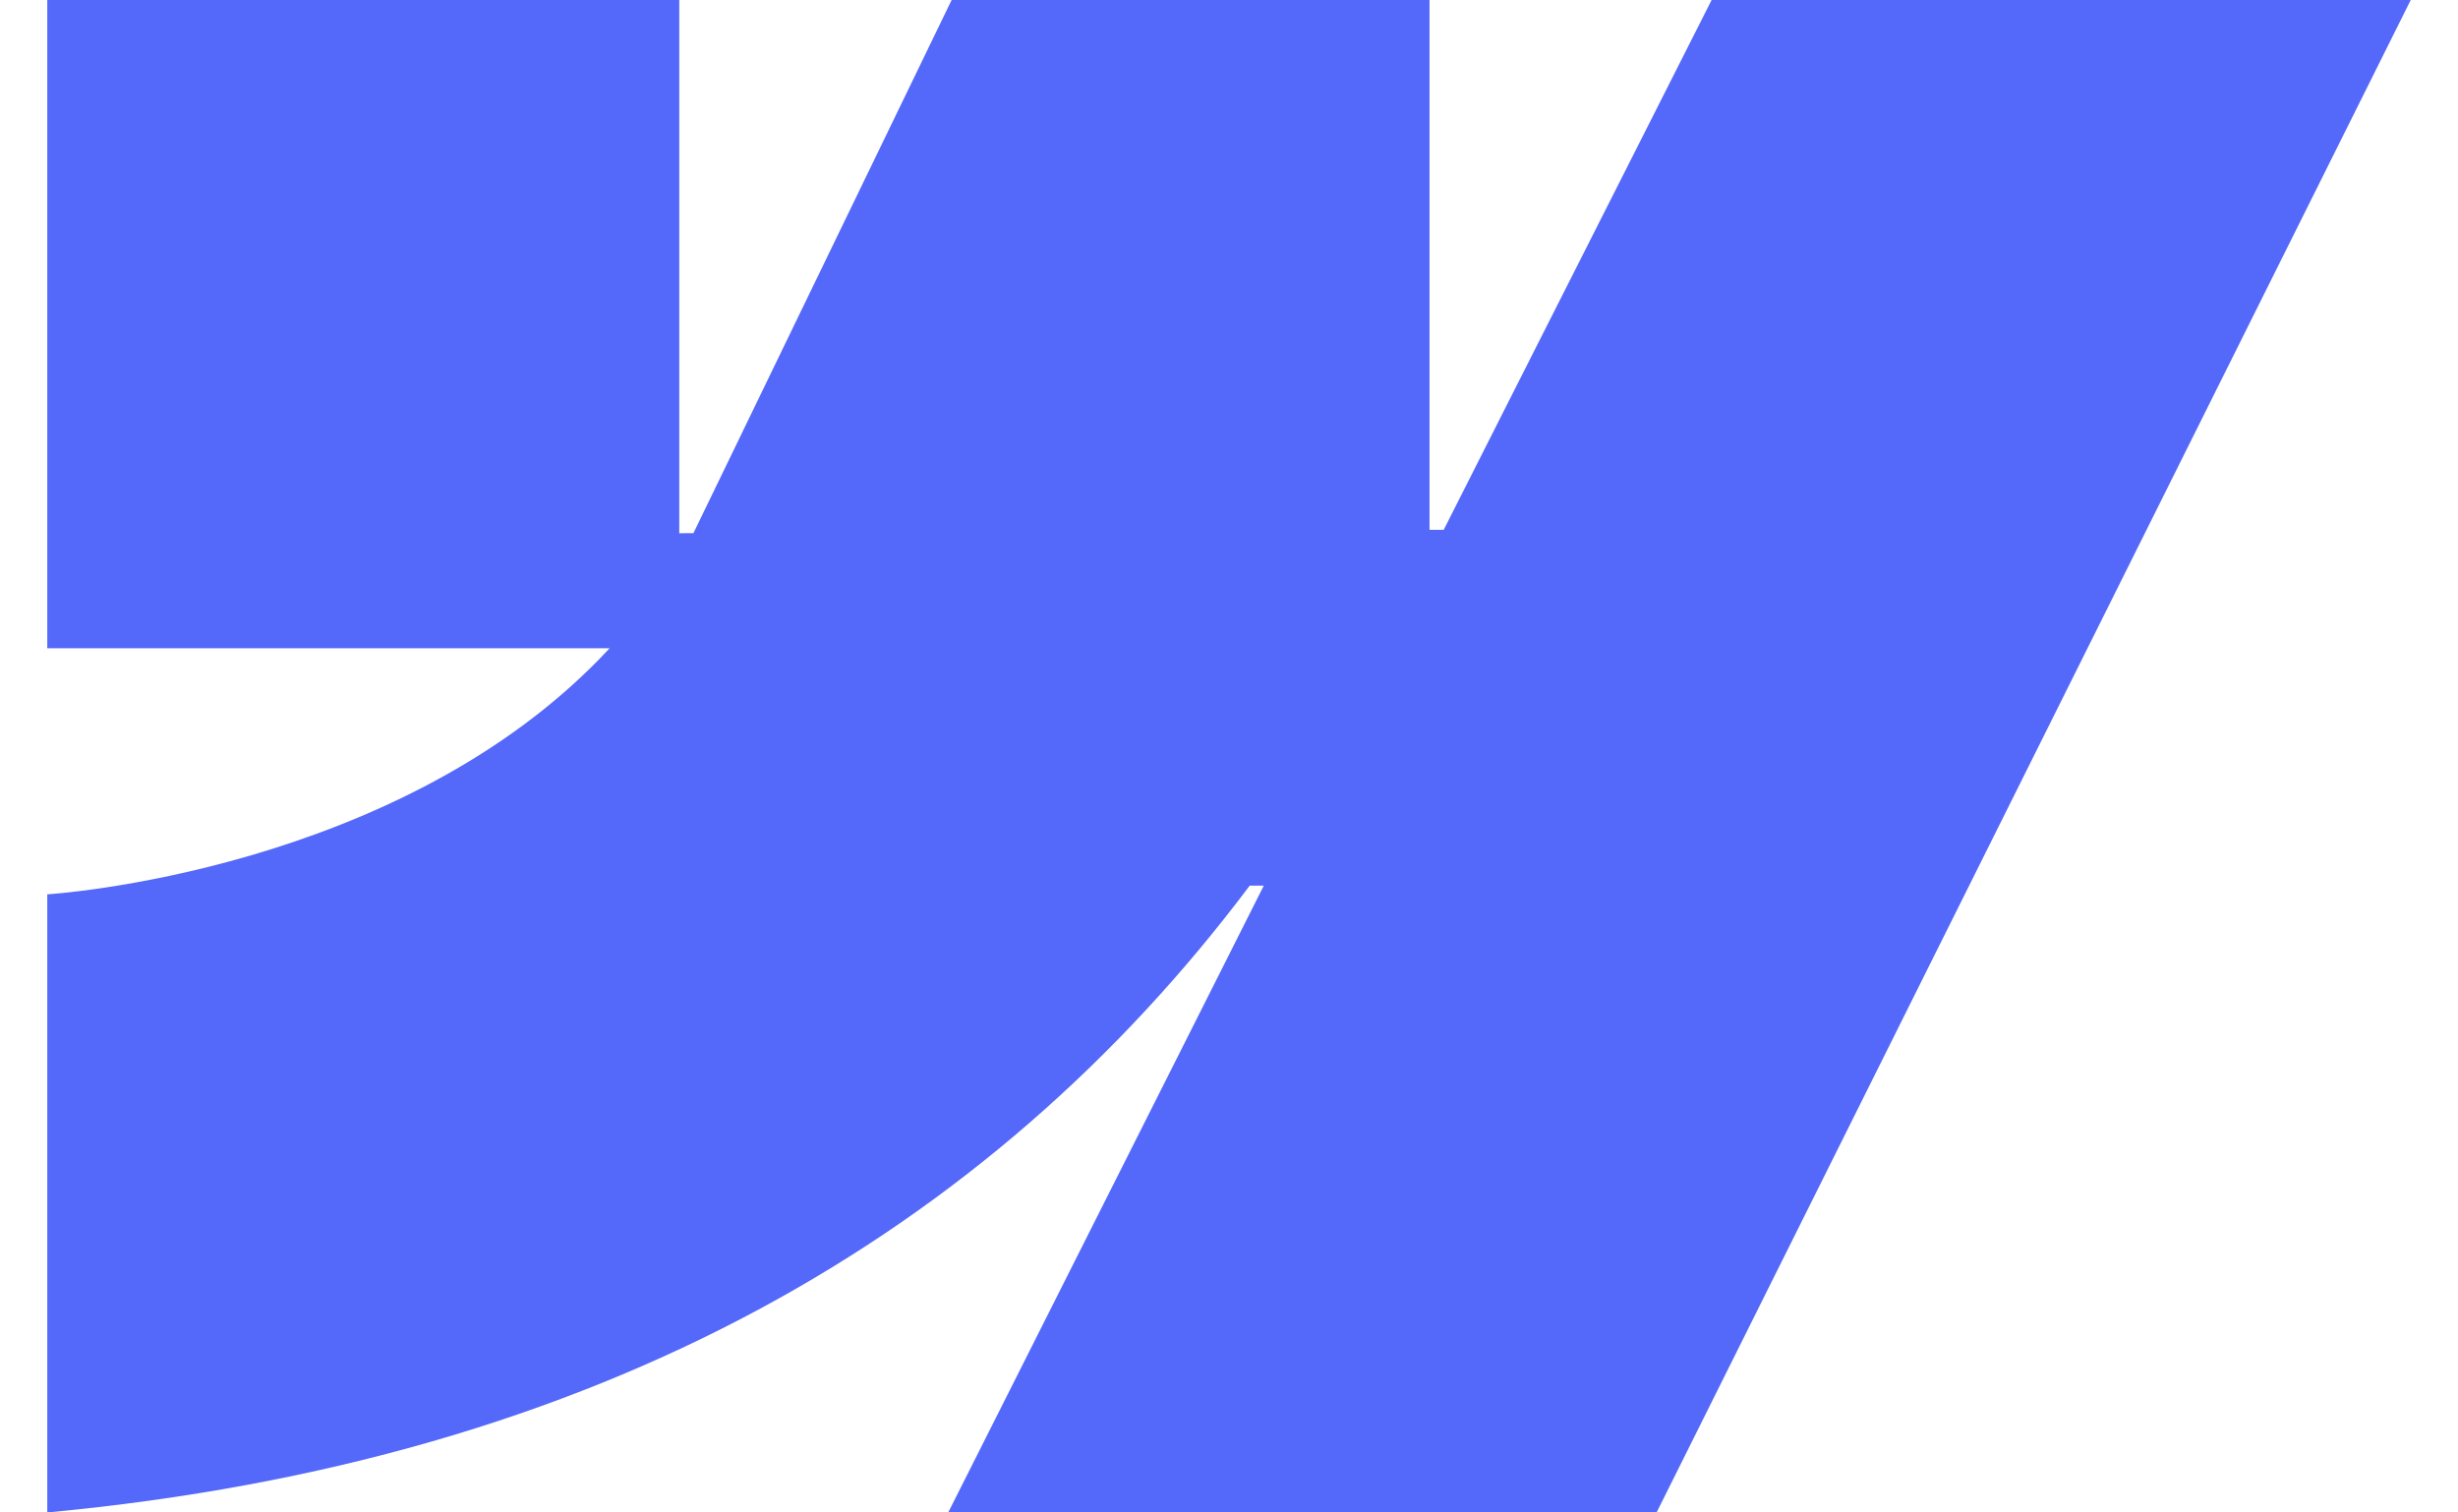 <svg width="26" height="16" viewBox="0 0 26 16" fill="none" xmlns="http://www.w3.org/2000/svg">
<path fill-rule="evenodd" clip-rule="evenodd" d="M25.5 0L17.523 16H10.03L13.368 9.369H13.219C10.464 13.037 6.355 15.452 0.5 16V9.461C0.5 9.461 4.246 9.234 6.448 6.858H0.5V0H7.185V5.641L7.335 5.64L10.066 0H15.121V5.605L15.271 5.605L18.105 0H25.5Z" fill="#5469FA"/>
</svg>
